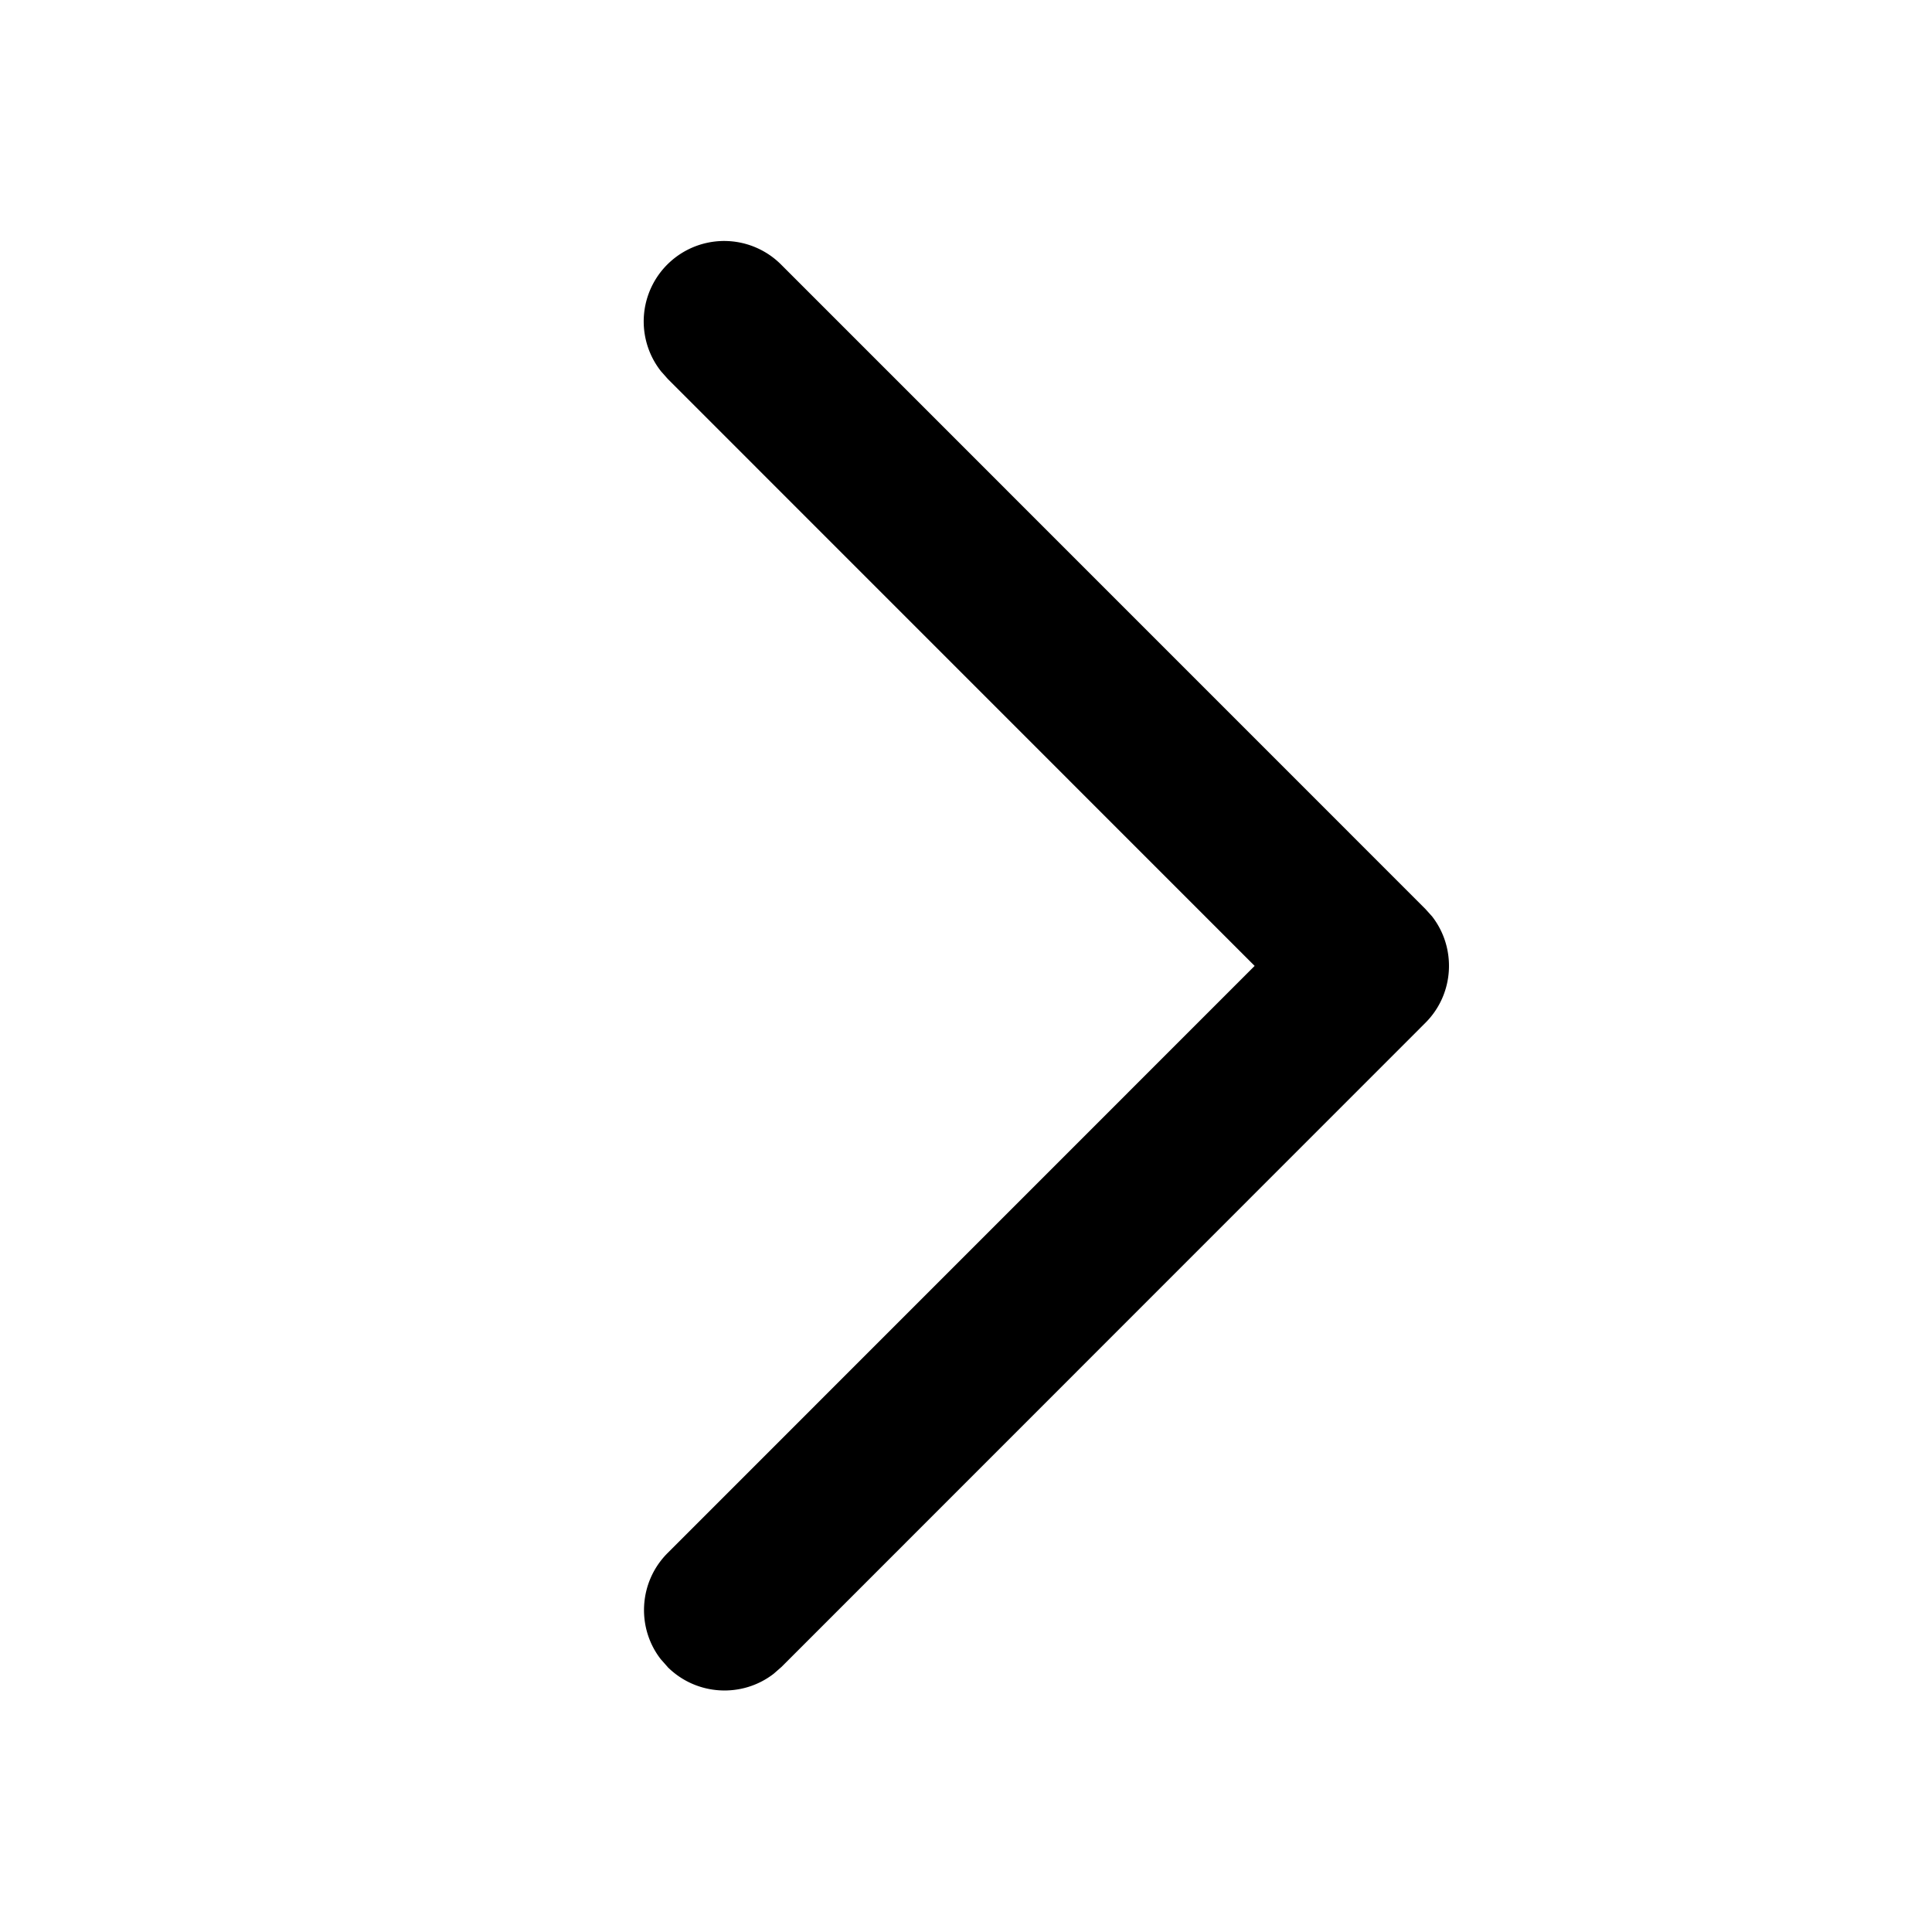 <svg width="20" height="20" xmlns="http://www.w3.org/2000/svg">
    <defs>
        <filter color-interpolation-filters="auto" id="a">
            <feColorMatrix in="SourceGraphic" values="0 0 0 0 0.133 0 0 0 0 0.133 0 0 0 0 0.133 0 0 0 1 0"/>
        </filter>
    </defs>
    <g transform="translate(-328 -24)" filter="url(#a)" fill="none" fill-rule="evenodd">
        <path d="M334.91 41.256c.301.3.774.323 1.1.07l.08-.07 6.666-6.668c.3-.3.323-.773.07-1.1l-.07-.078-6.665-6.666a.833.833 0 0 0-1.248 1.1l.07.079 6.075 6.076-6.077 6.078c-.3.3-.324.774-.07 1.1l.07.079z" fill="#000" fill-rule="nonzero"/>
    </g>
</svg>
